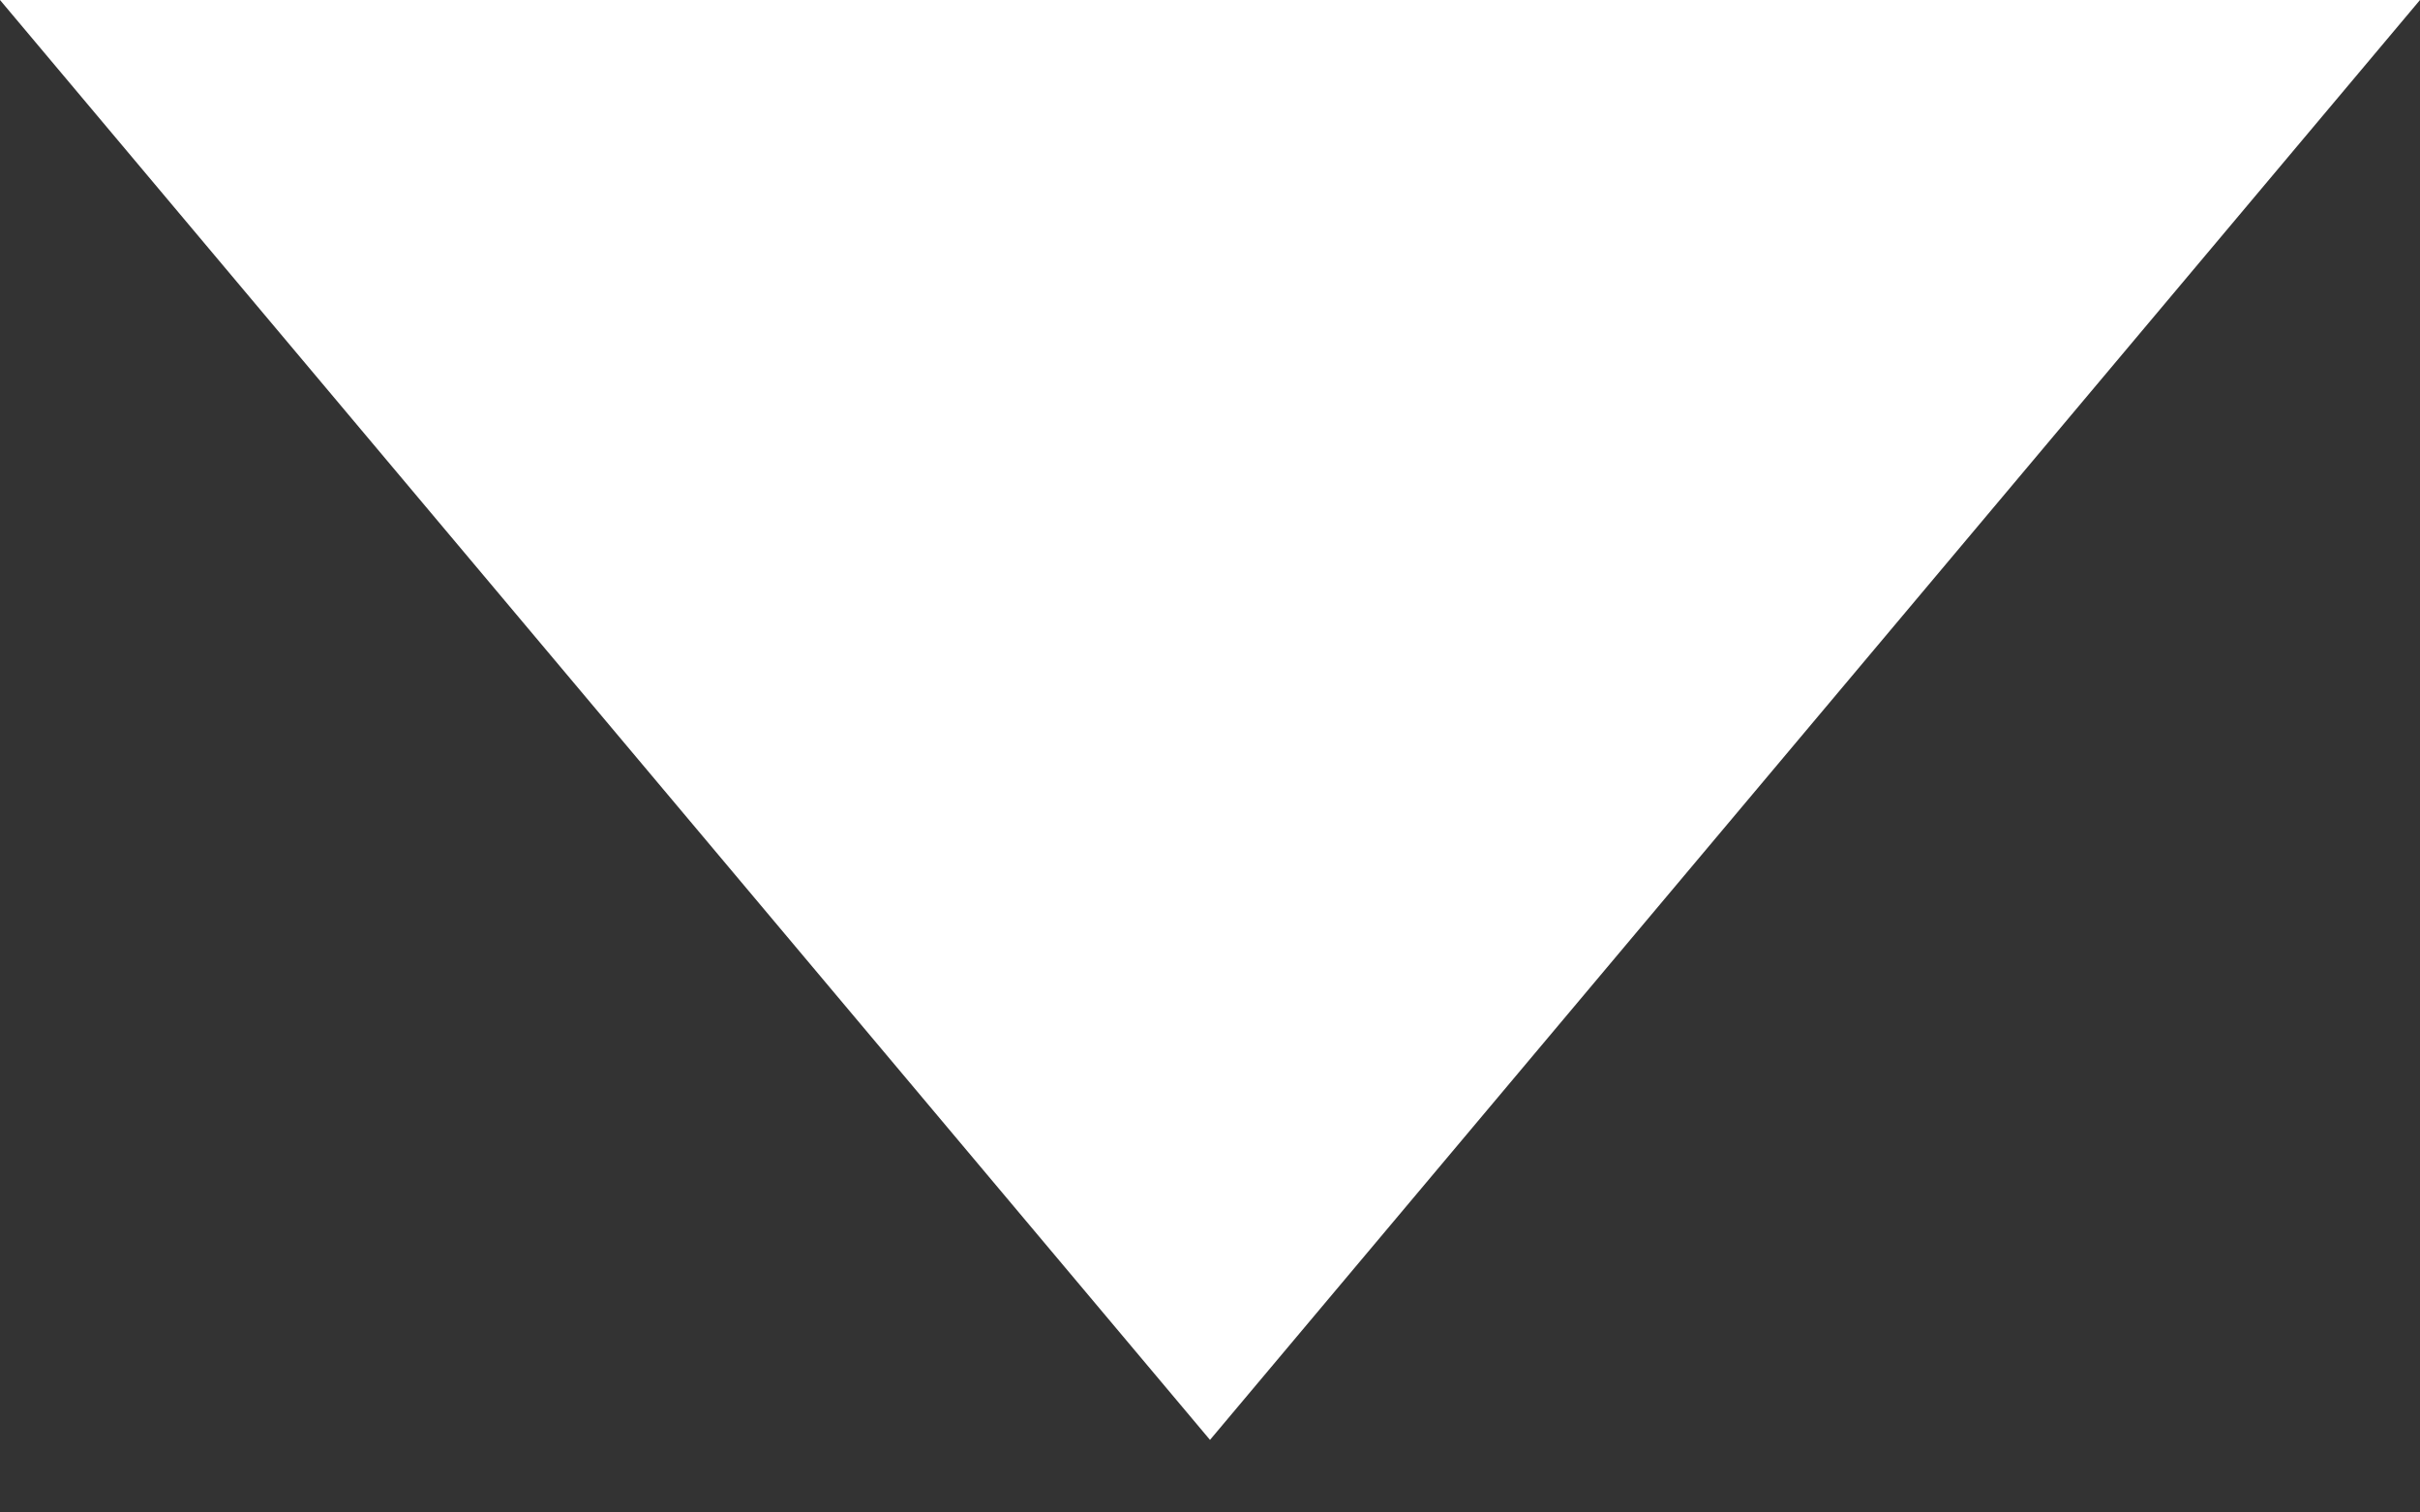 <svg width="8" height="5" viewBox="0 0 8 5" fill="none" xmlns="http://www.w3.org/2000/svg">
<rect x="0" y="0" width="8" height="5" fill="#333333" stroke="none"/>
<path id="carrot" d="M8 2.44141e-06L4 4.76L-1.2207e-06 2.44141e-06H8Z" fill="white"/>
</svg>

